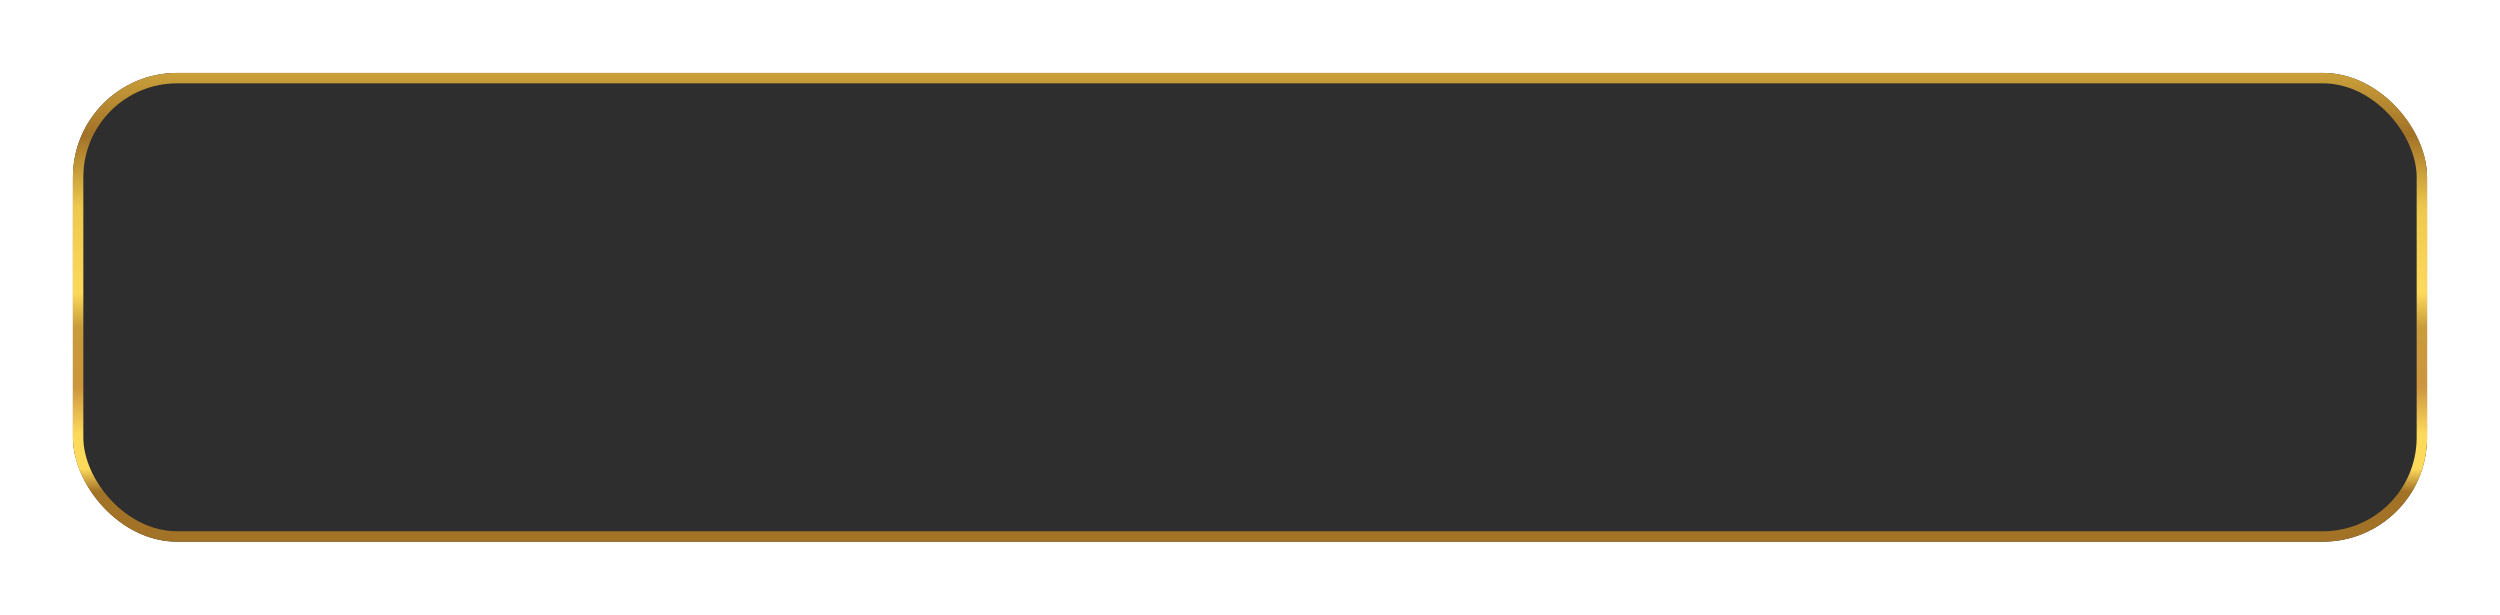 <svg width="240" height="59" viewBox="0 0 240 59" fill="none" xmlns="http://www.w3.org/2000/svg">
<g filter="url(#filter0_dd)">
<rect x="7" y="7" width="226" height="45" rx="10" fill="#2E2E2E"/>
<rect x="7.5" y="7.5" width="225" height="44" rx="9.5" stroke="url(#paint0_linear)"/>
</g>
<defs>
<filter id="filter0_dd" x="0" y="0" width="240" height="59" filterUnits="userSpaceOnUse" color-interpolation-filters="sRGB">
<feFlood flood-opacity="0" result="BackgroundImageFix"/>
<feColorMatrix in="SourceAlpha" type="matrix" values="0 0 0 0 0 0 0 0 0 0 0 0 0 0 0 0 0 0 127 0"/>
<feOffset dx="2" dy="2"/>
<feGaussianBlur stdDeviation="2.5"/>
<feColorMatrix type="matrix" values="0 0 0 0 0 0 0 0 0 0 0 0 0 0 0 0 0 0 0.4 0"/>
<feBlend mode="normal" in2="BackgroundImageFix" result="effect1_dropShadow"/>
<feColorMatrix in="SourceAlpha" type="matrix" values="0 0 0 0 0 0 0 0 0 0 0 0 0 0 0 0 0 0 127 0"/>
<feOffset dx="-2" dy="-2"/>
<feGaussianBlur stdDeviation="2.5"/>
<feColorMatrix type="matrix" values="0 0 0 0 0.38 0 0 0 0 0.38 0 0 0 0 0.38 0 0 0 0.4 0"/>
<feBlend mode="normal" in2="effect1_dropShadow" result="effect2_dropShadow"/>
<feBlend mode="normal" in="SourceGraphic" in2="effect2_dropShadow" result="shape"/>
</filter>
<linearGradient id="paint0_linear" x1="119.829" y1="47.205" x2="119.829" y2="1.836" gradientUnits="userSpaceOnUse">
<stop stop-color="#A27227"/>
<stop offset="0.049" stop-color="#FEDA5B"/>
<stop offset="0.122" stop-color="#FEDA5B"/>
<stop offset="0.222" stop-color="#CD953D"/>
<stop offset="0.348" stop-color="#C99C39"/>
<stop offset="0.422" stop-color="#FEDA5B"/>
<stop offset="0.602" stop-color="#EDC84C"/>
<stop offset="0.754" stop-color="#A27227"/>
<stop offset="1" stop-color="#EDC84C"/>
</linearGradient>
</defs>
</svg>
